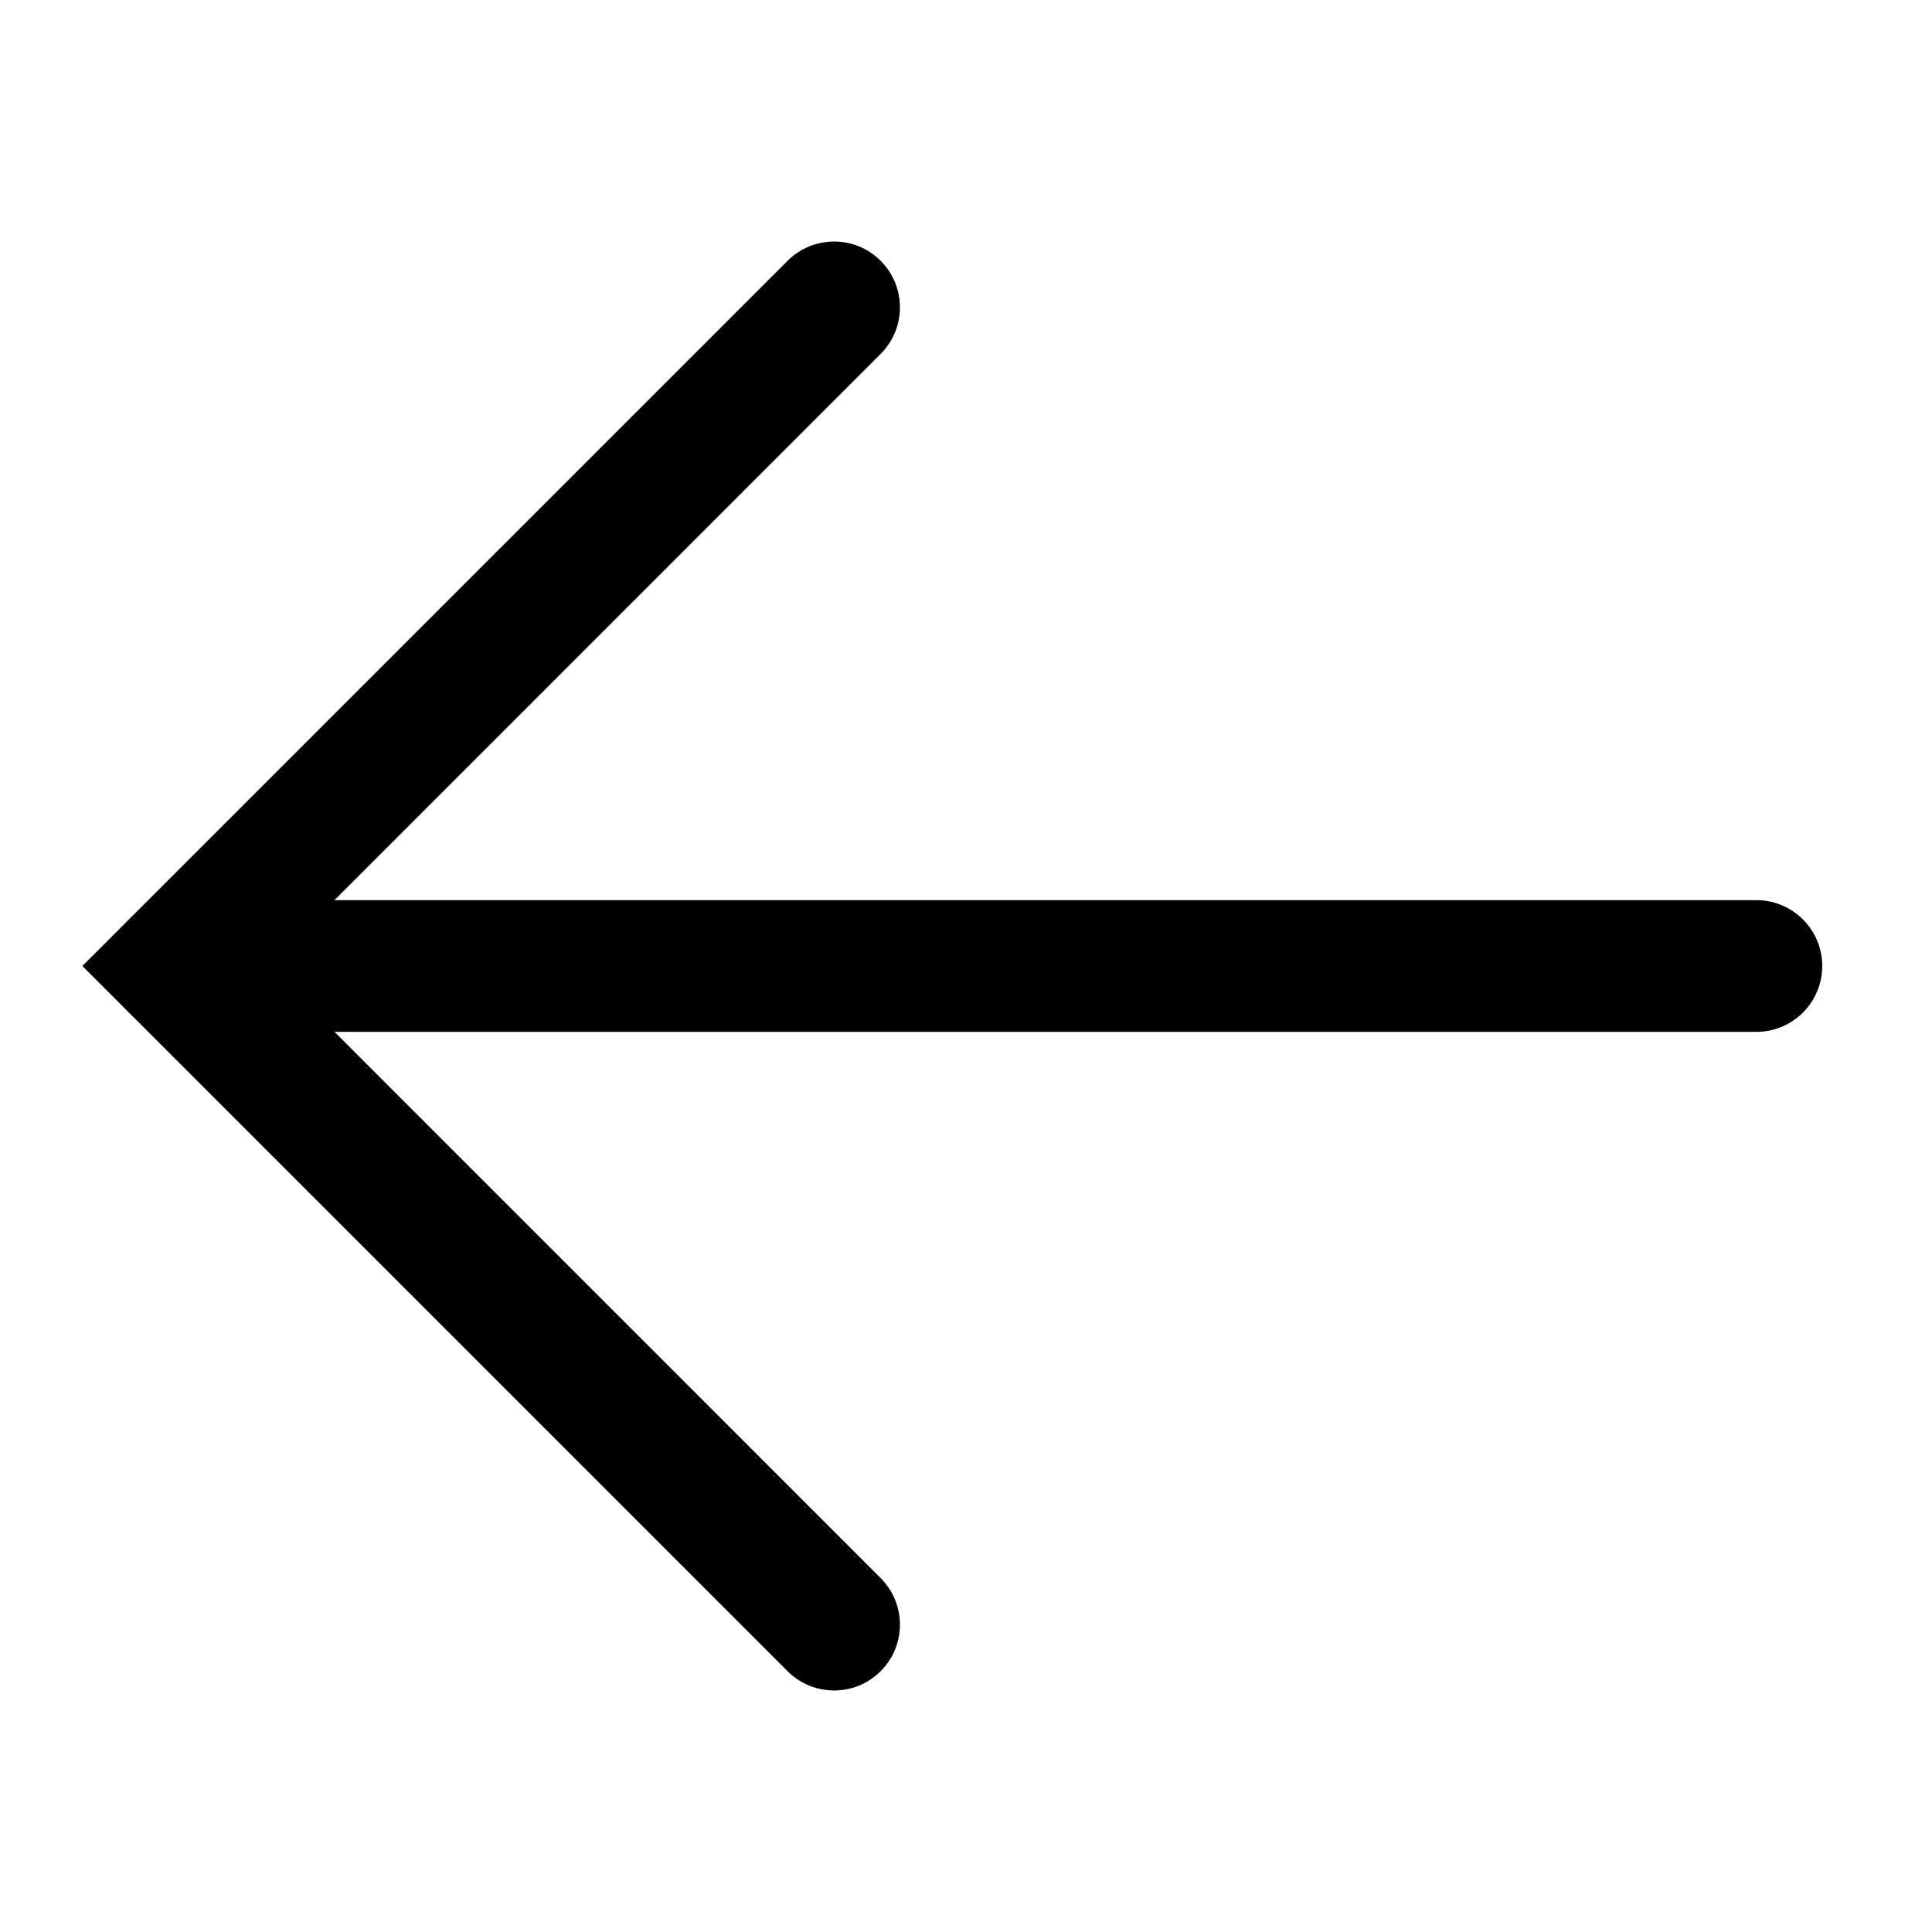 <svg width="22" height="22" viewBox="0 0 22 22" fill="none" xmlns="http://www.w3.org/2000/svg">
<path fill-rule="evenodd" clip-rule="evenodd" d="M1.25 11C1.25 10.586 1.586 10.25 2 10.25H20C20.414 10.25 20.75 10.586 20.75 11C20.75 11.414 20.414 11.75 20 11.75H2C1.586 11.75 1.25 11.414 1.25 11Z" fill="black"/>
<path fill-rule="evenodd" clip-rule="evenodd" d="M10.028 2.97C10.321 3.263 10.321 3.737 10.028 4.03L3.059 11L10.028 17.97C10.321 18.263 10.321 18.737 10.028 19.03C9.736 19.323 9.261 19.323 8.968 19.03L0.938 11L8.968 2.97C9.261 2.677 9.736 2.677 10.028 2.97Z" fill="black"/>
</svg>
